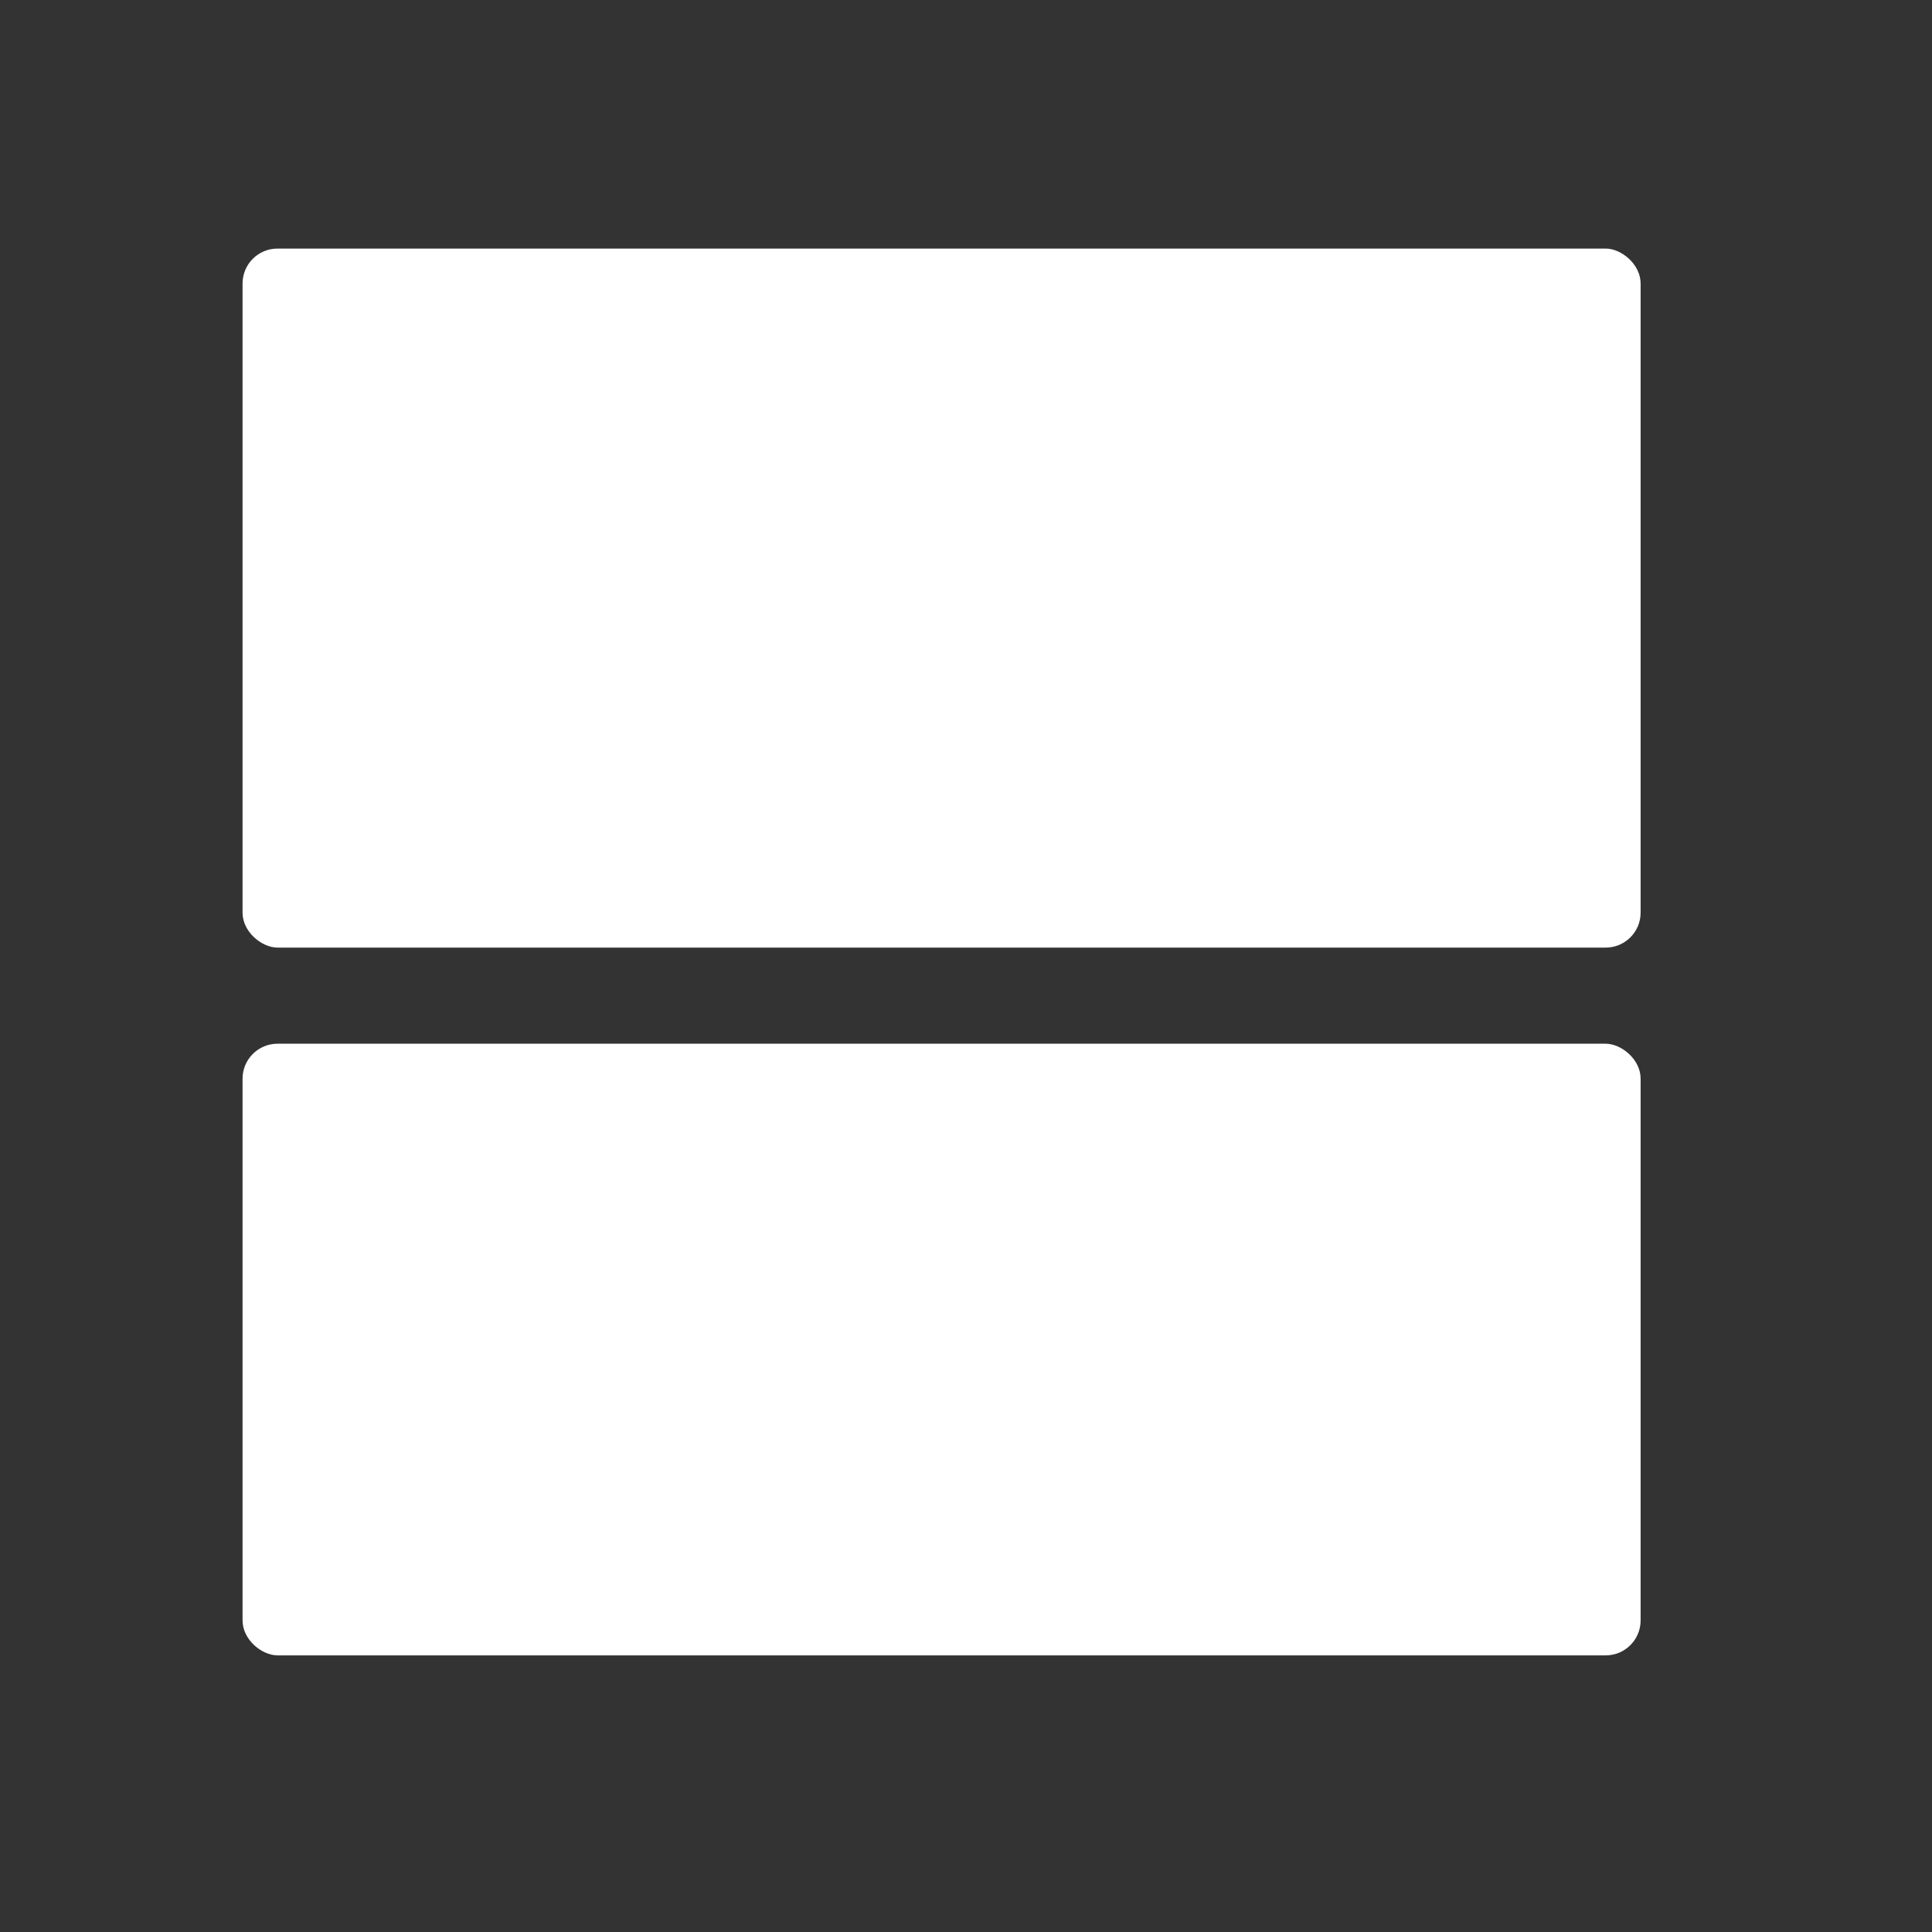 <svg viewBox="0 0 22 22" xmlns="http://www.w3.org/2000/svg"><rect x="0" y="0" width="22" height="22" fill="#333333" stroke="none"/><g transform="matrix(0 -.995 -.995 0 552.4 347.2)" fill="#fff" fill-rule="evenodd"><rect x="338.1" y="536.4" width="8" height="16" rx=".4"/><rect x="330" y="536.4" width="7" height="16" rx=".4"/></g></svg>
